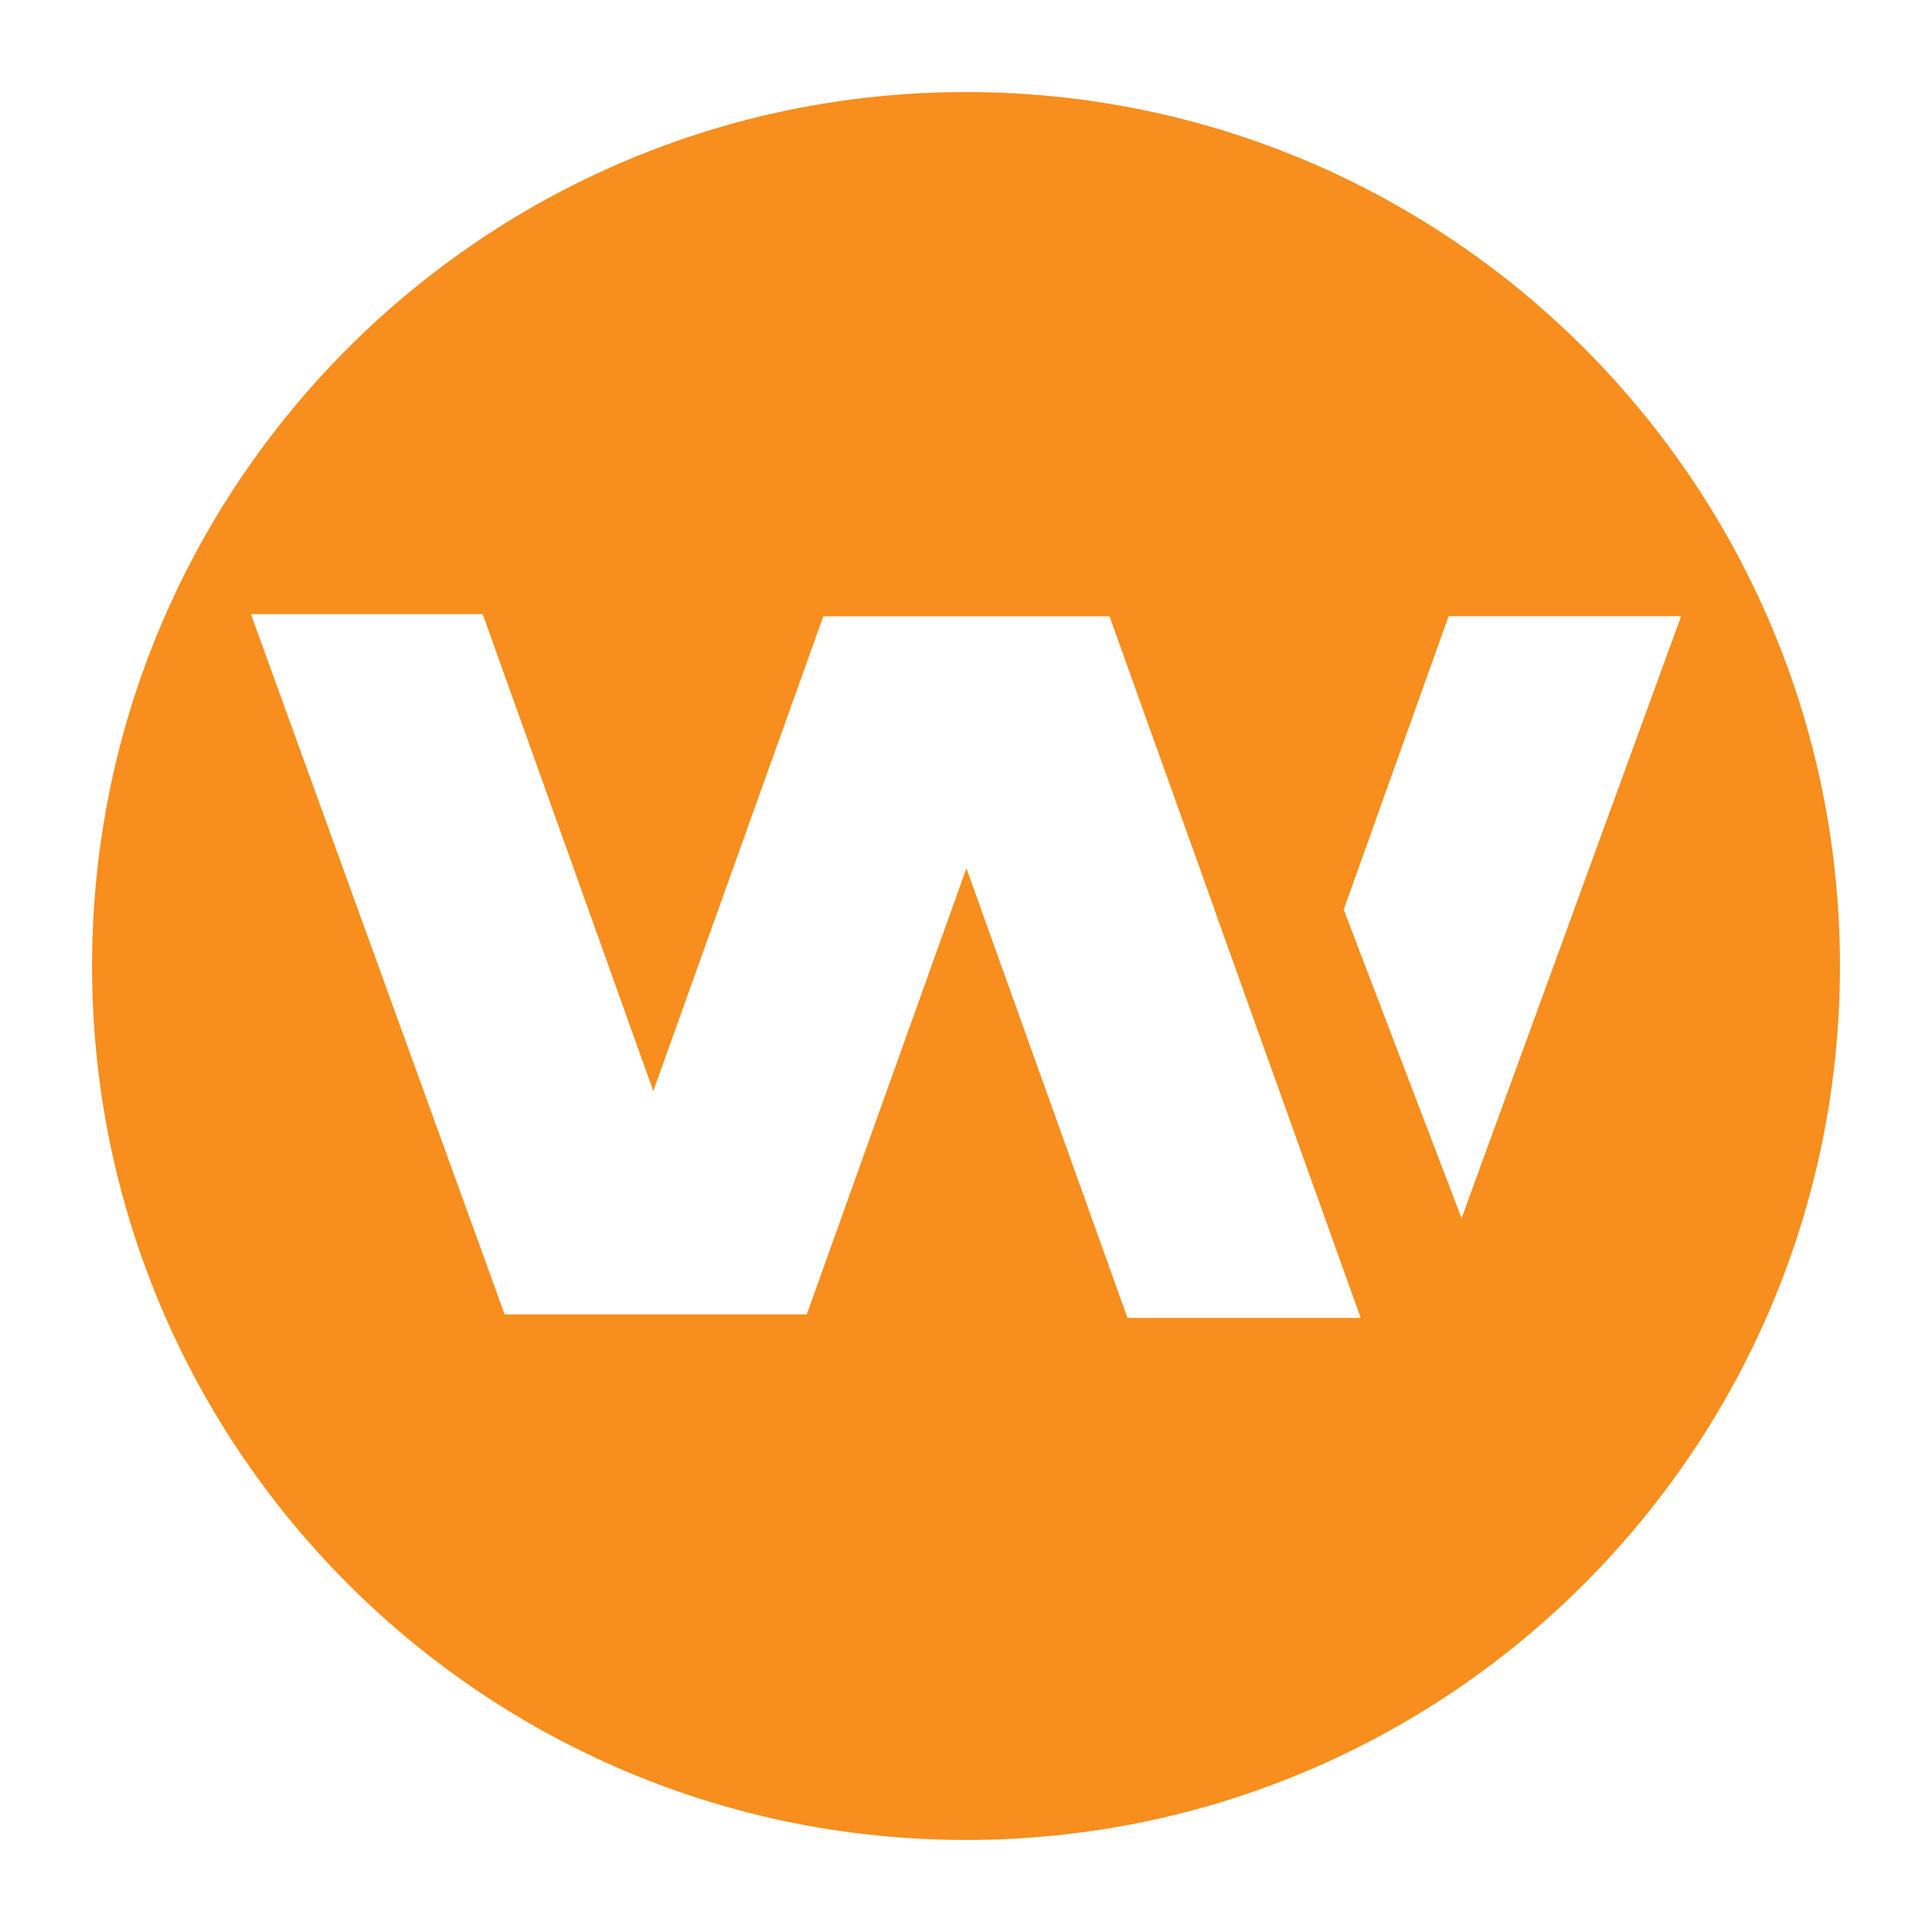 <svg width="14" height="14" viewBox="0 0 14 14" fill="none" xmlns="http://www.w3.org/2000/svg">
<path fill-rule="evenodd" clip-rule="evenodd" d="M13.333 7C13.333 10.498 10.498 13.333 7 13.333C3.502 13.333 0.667 10.498 0.667 7C0.667 3.502 3.502 0.667 7 0.667C10.498 0.667 13.333 3.502 13.333 7ZM10.328 9.55H8.17L7.003 6.292L5.846 9.525H3.657L1.818 4.45H3.498L4.734 7.906L5.966 4.466H8.04L8.799 6.585H8.798L9.86 9.55L10.328 9.55ZM10.591 8.828L9.737 6.591L10.497 4.465H12.182L10.591 8.828Z" fill="#F78E1D"/>
</svg>
